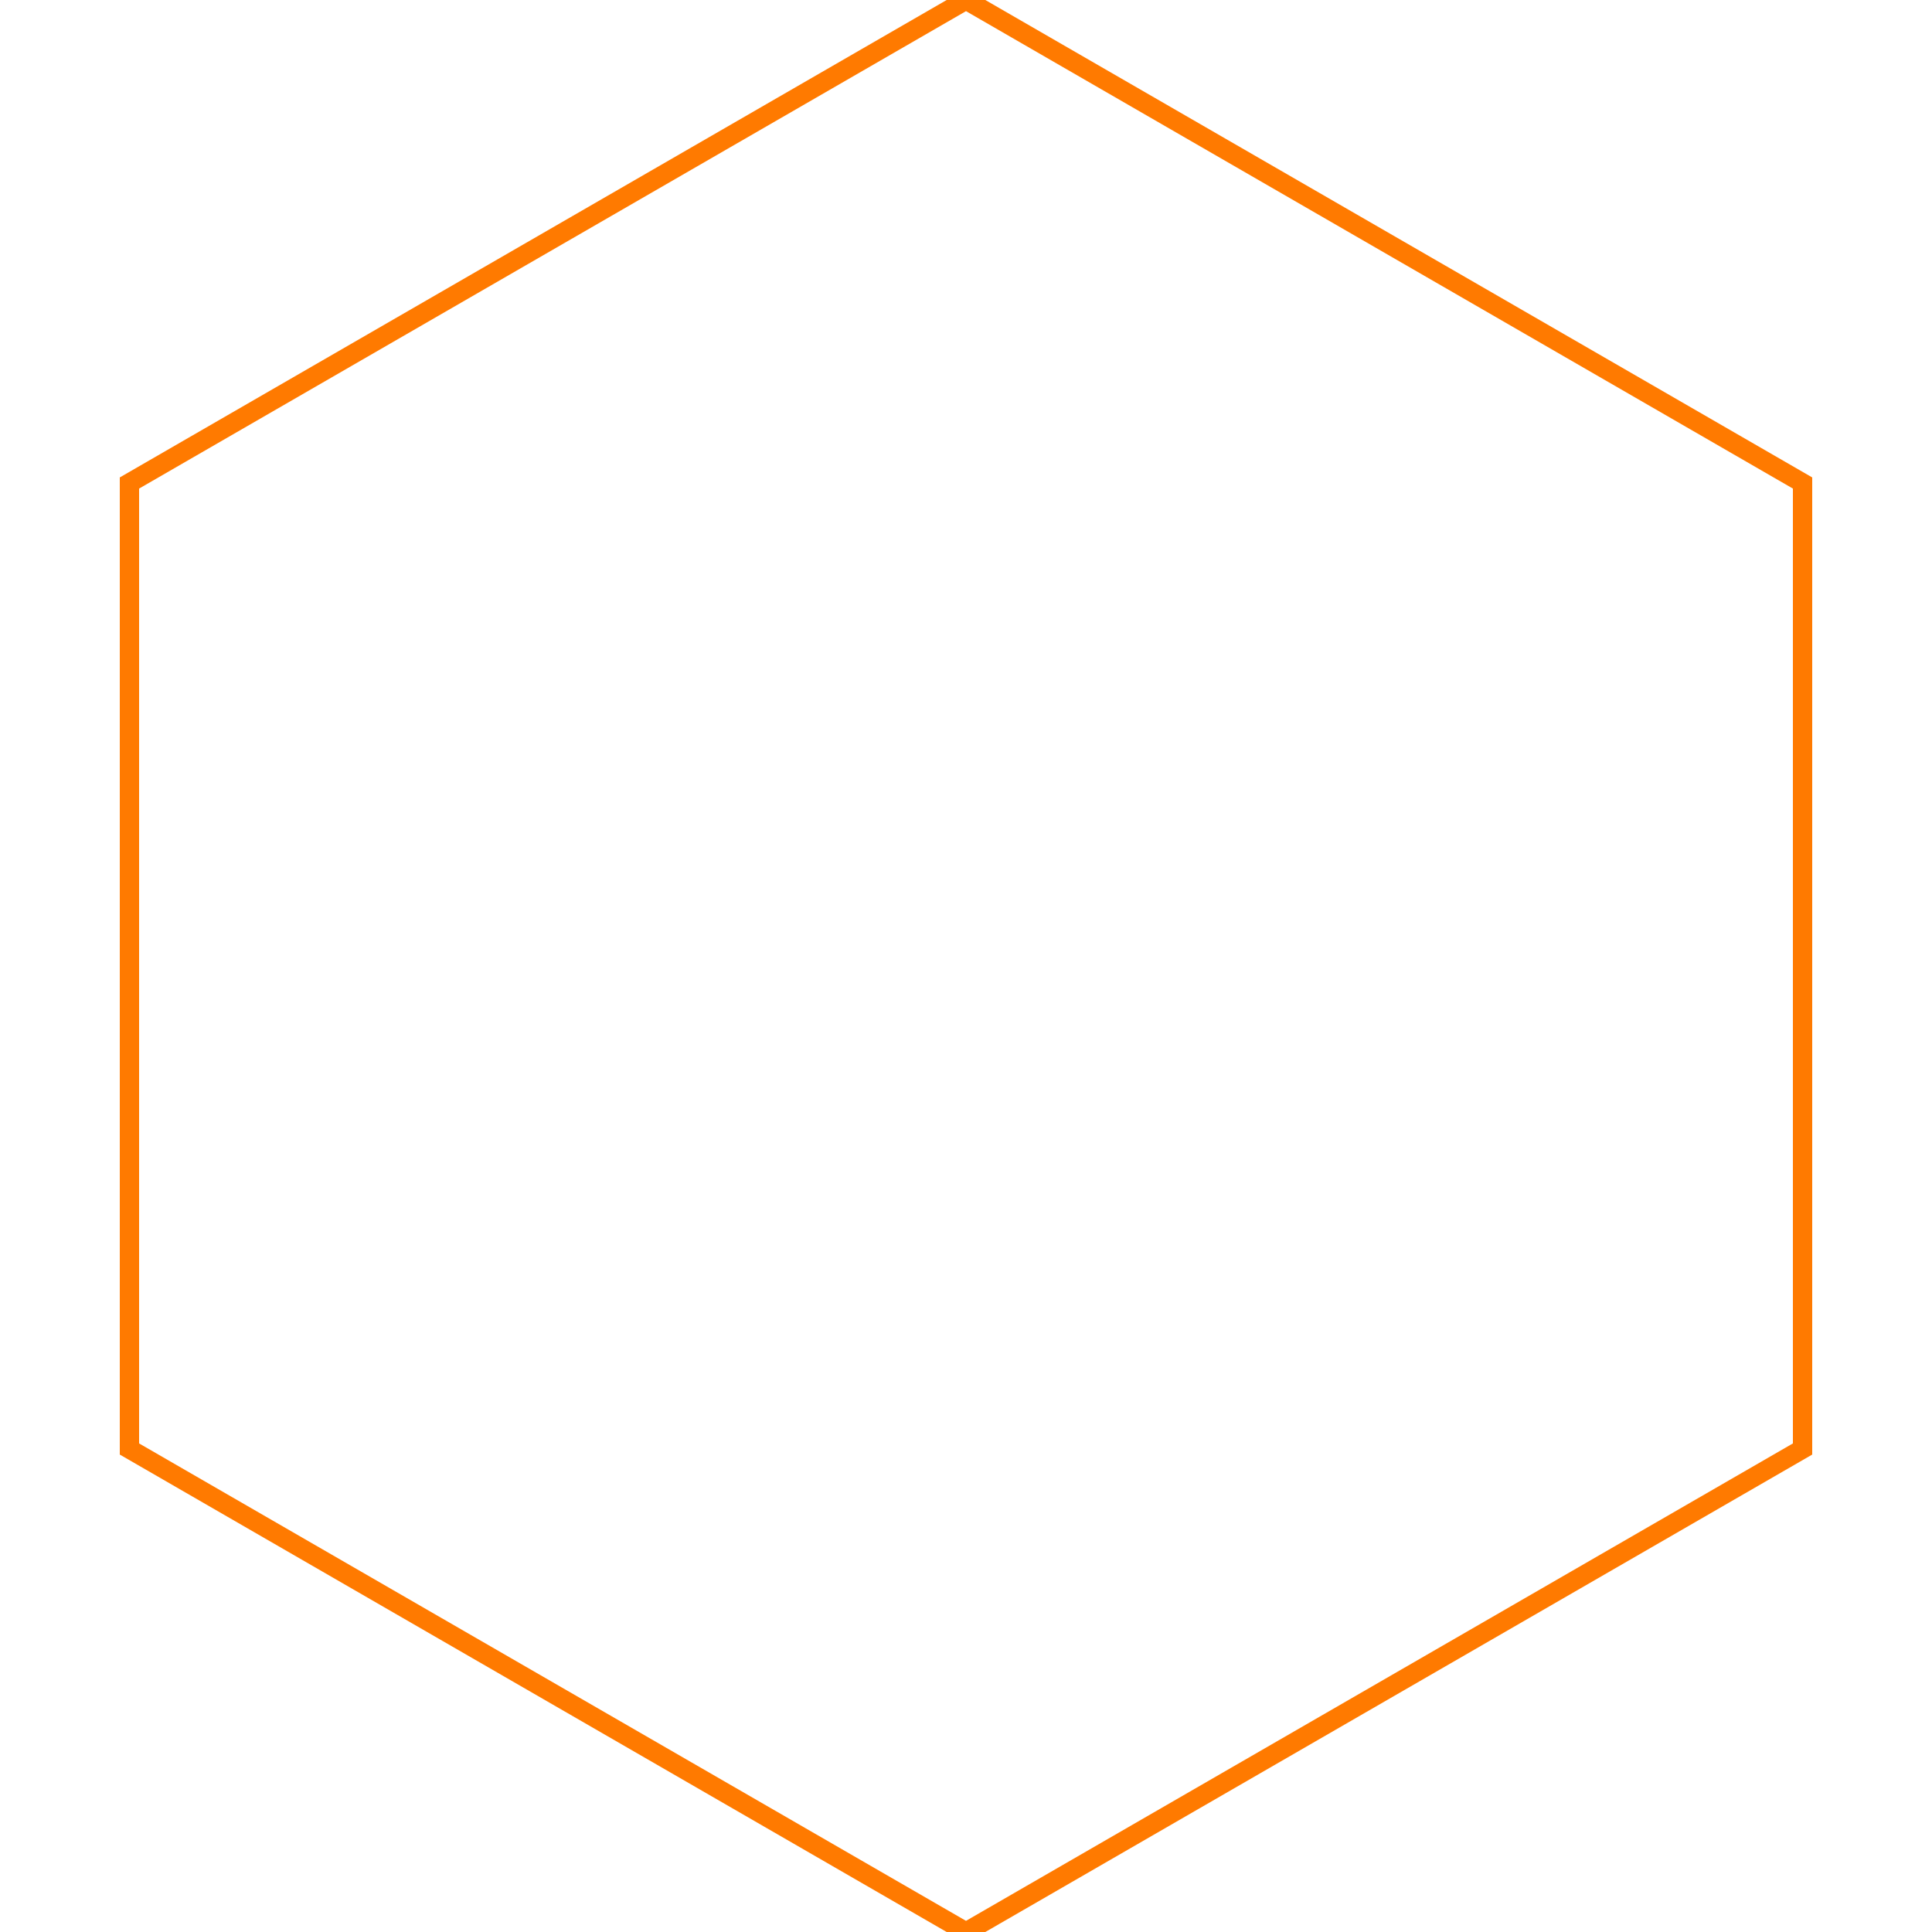 <svg width="100" height="100" viewBox="0 0 100 100" xmlns="http://www.w3.org/2000/svg">
  <path d="M50,0 L93.3,25 L93.3,75 L50,100 L6.7,75 L6.7,25 Z" 
        fill="none" 
        stroke="#FF7A0010" 
        stroke-width="1"/>
</svg>